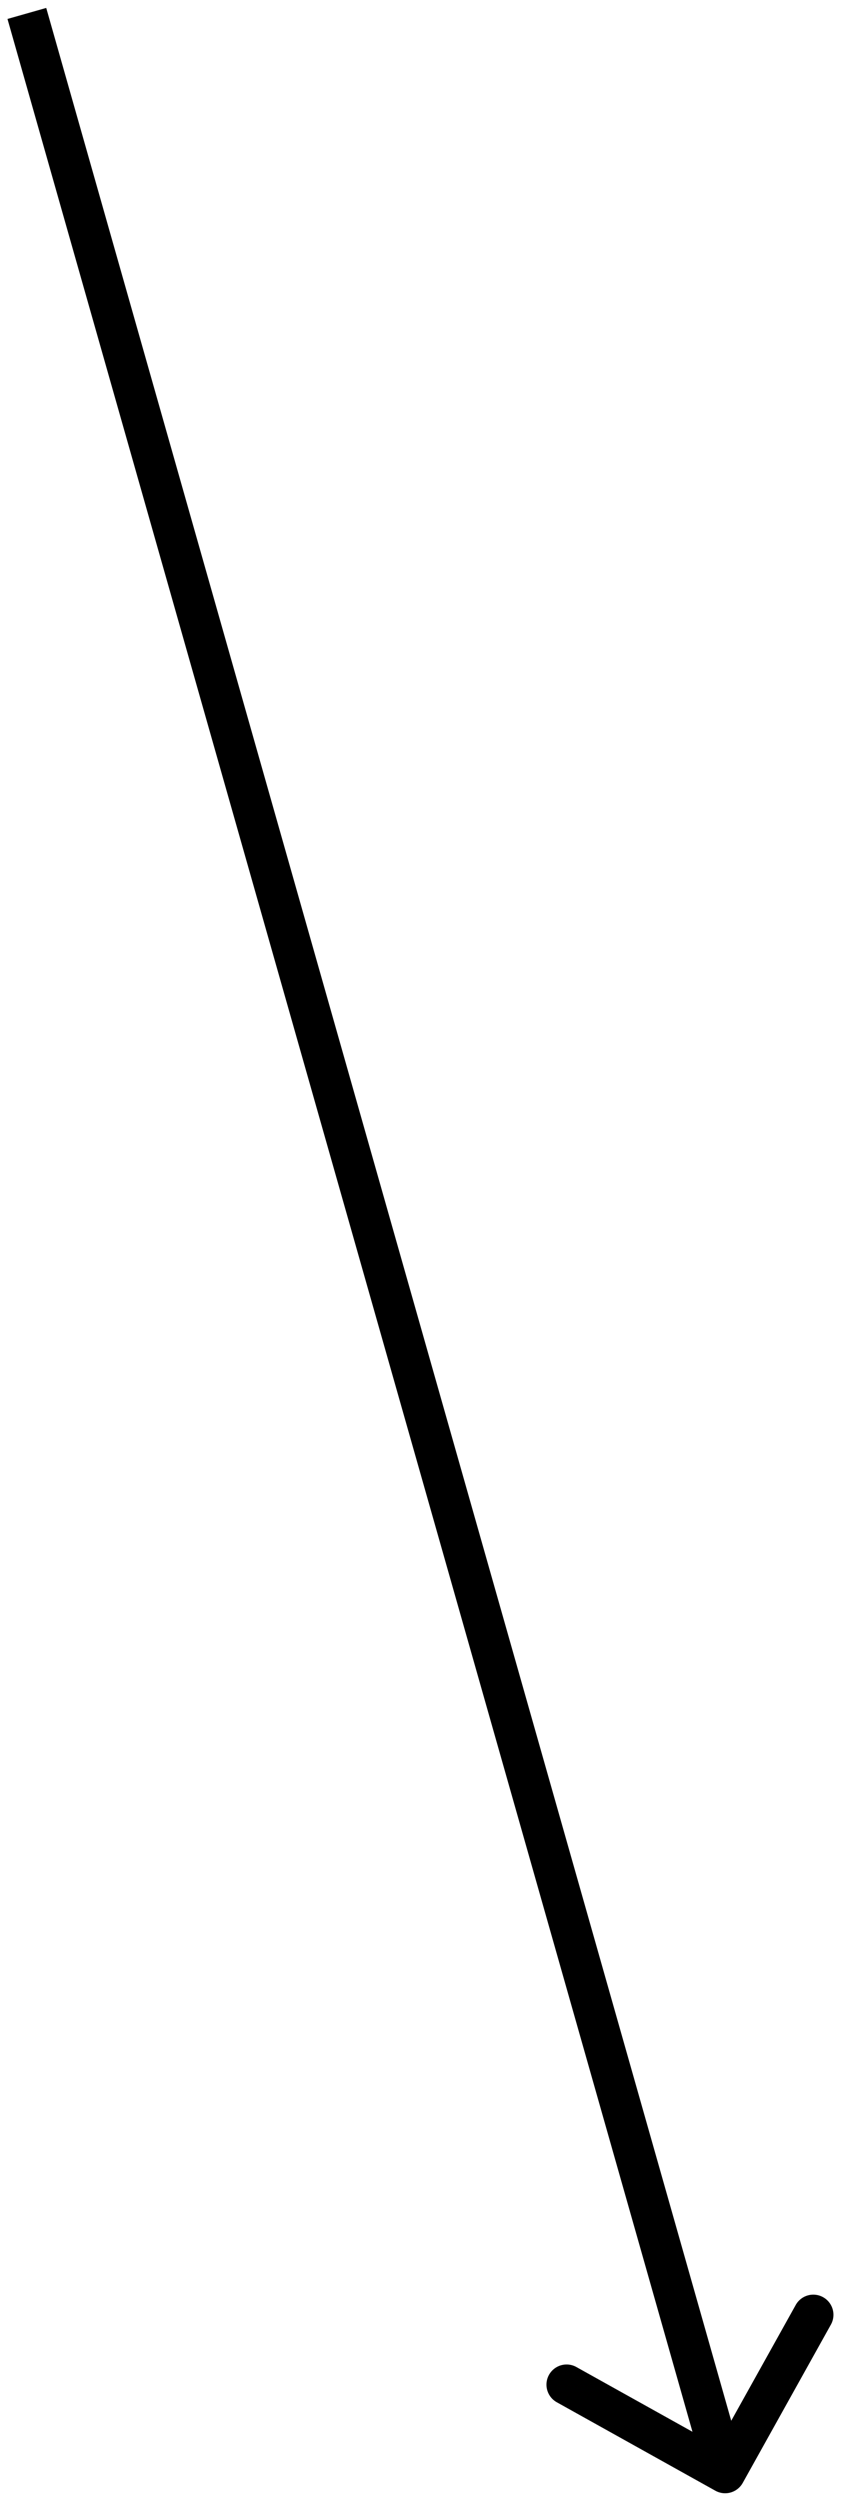 <svg width="63" height="186" fill="none" xmlns="http://www.w3.org/2000/svg"><path d="M53.27 185.31a1.5 1.5 0 002.04-.58l6.573-11.791a1.5 1.5 0 00-2.62-1.461l-5.843 10.481-10.481-5.842a1.5 1.5 0 10-1.461 2.62l11.792 6.573zM.557 1.41l52 183 2.886-.82-52-183-2.886.82z" fill="#000"/></svg>